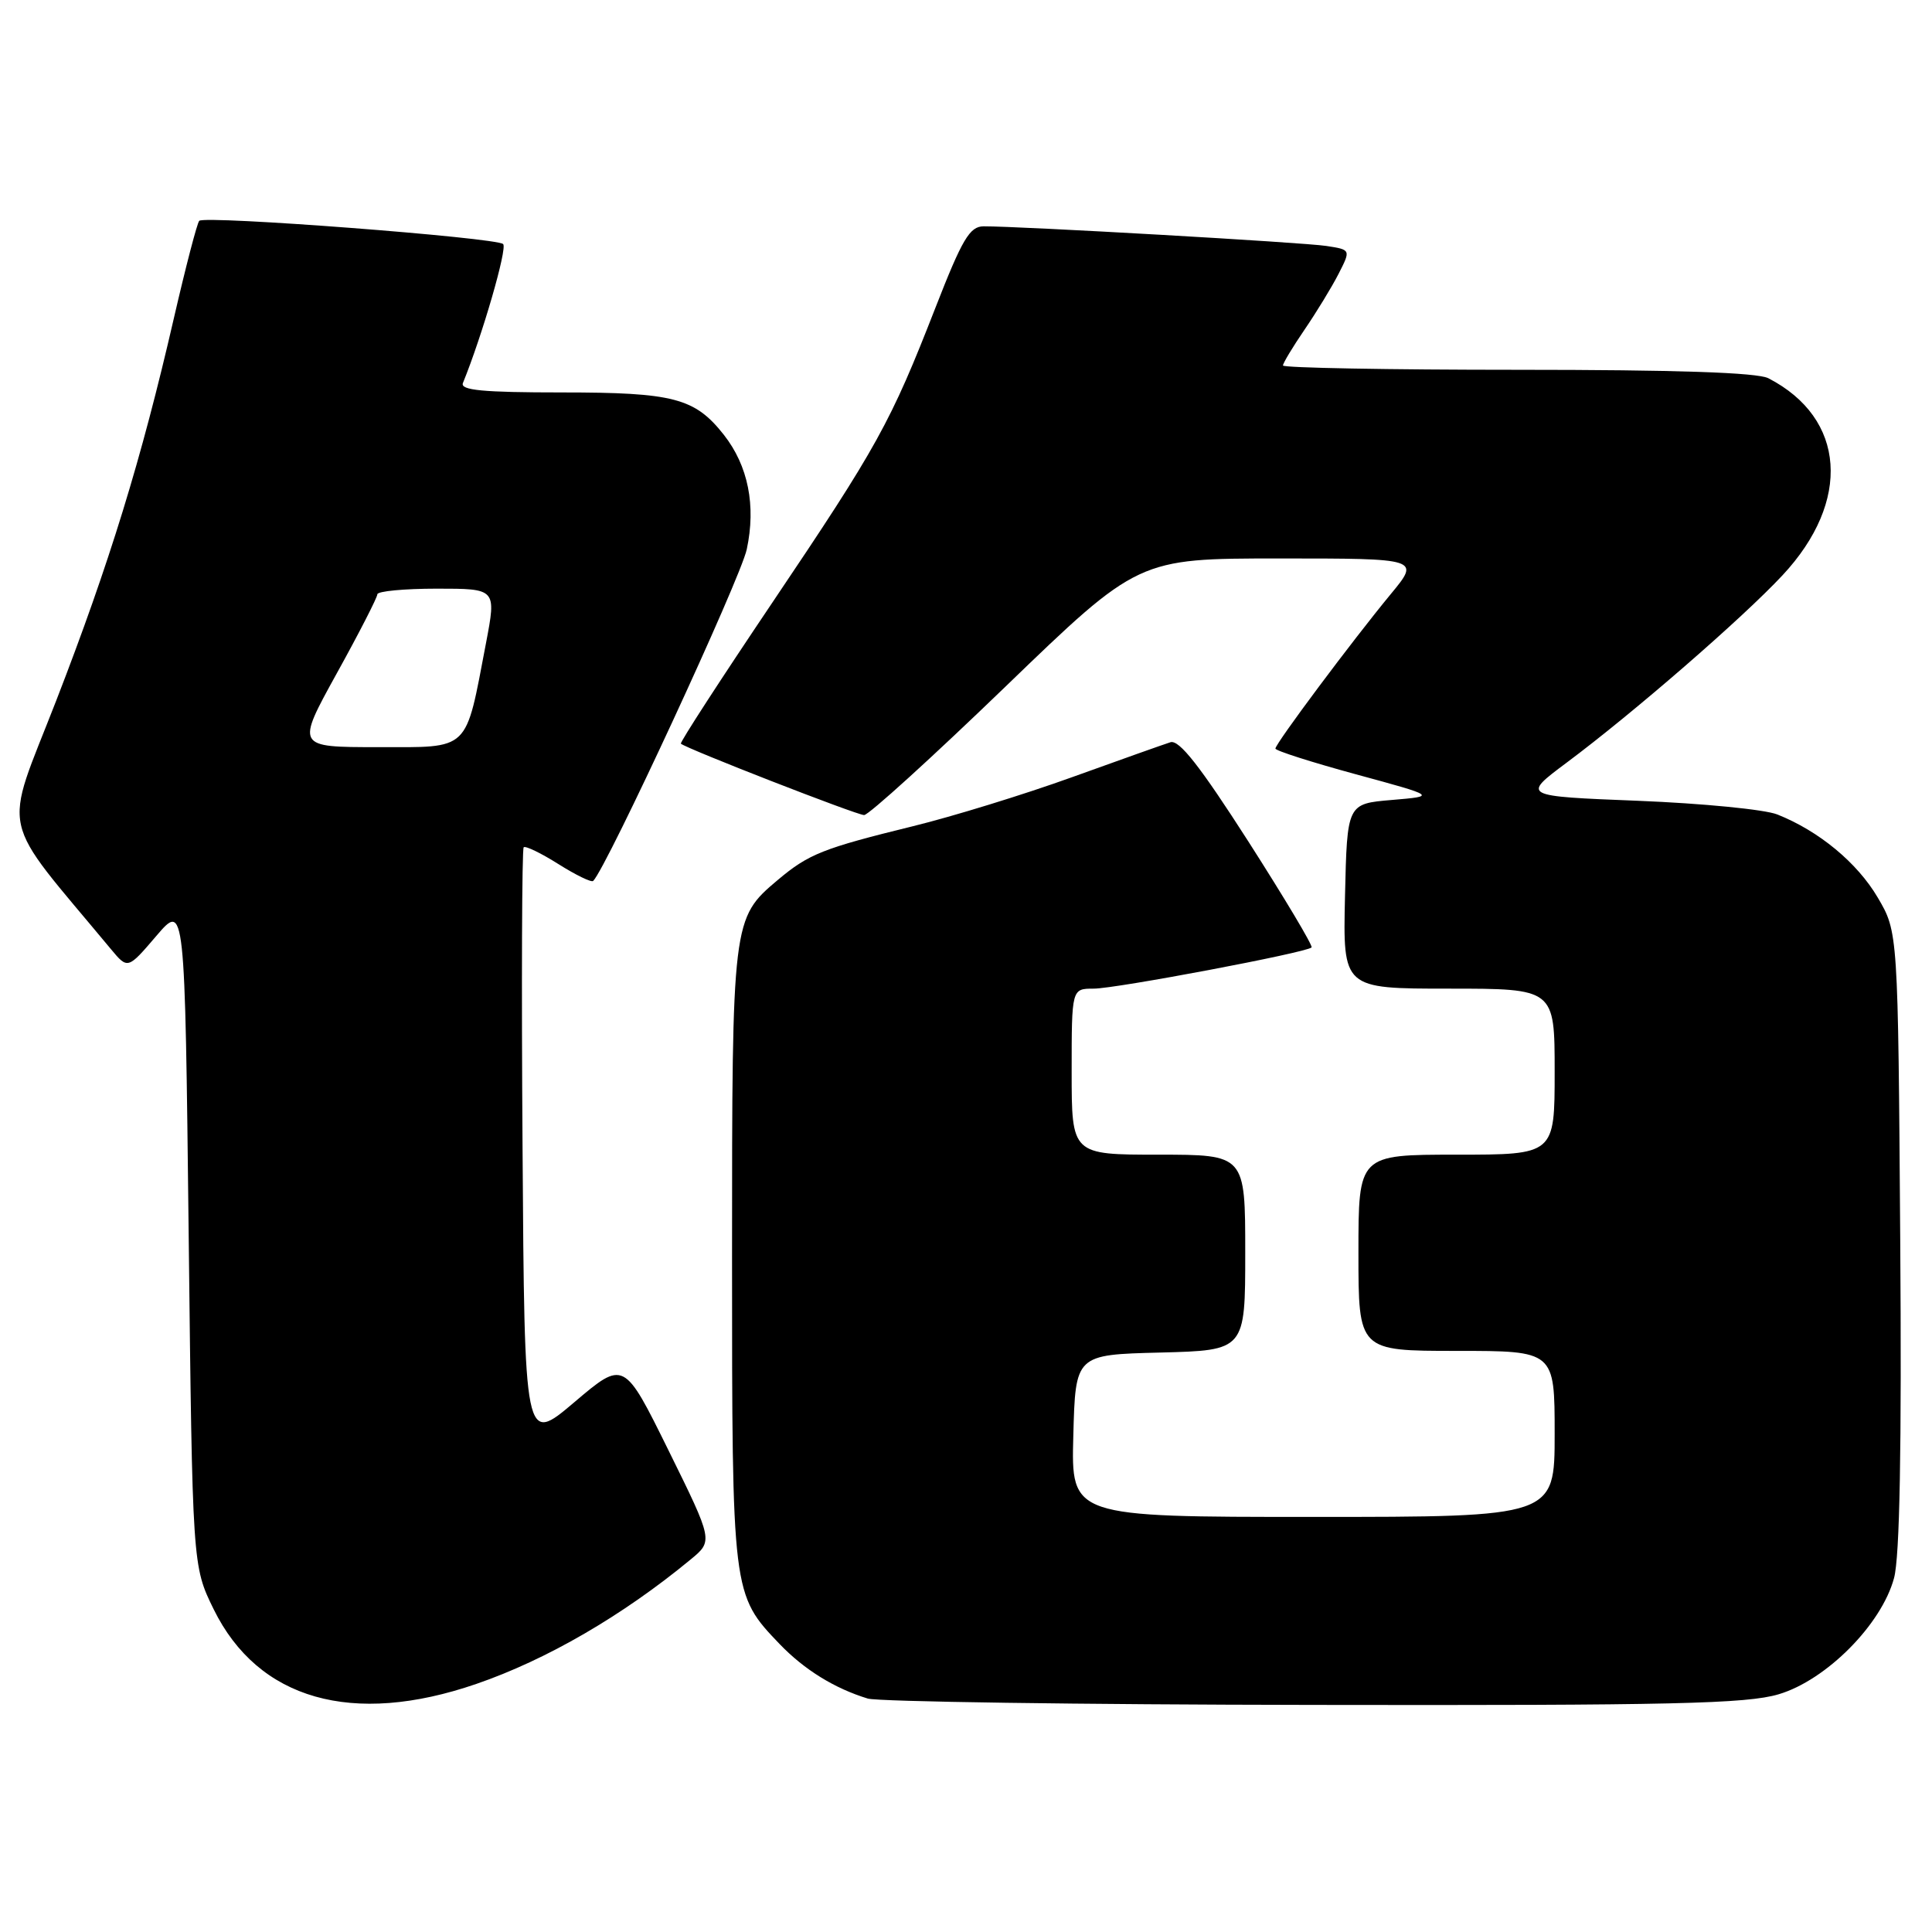 <?xml version="1.0" encoding="UTF-8" standalone="no"?>
<!DOCTYPE svg PUBLIC "-//W3C//DTD SVG 1.1//EN" "http://www.w3.org/Graphics/SVG/1.1/DTD/svg11.dtd" >
<svg xmlns="http://www.w3.org/2000/svg" xmlns:xlink="http://www.w3.org/1999/xlink" version="1.1" viewBox="0 0 256 256">
 <g >
 <path fill="currentColor"
d=" M 63.11 223.13 C 72.42 219.93 82.50 214.08 91.50 206.65 C 94.50 204.18 94.50 204.18 88.59 192.20 C 82.68 180.22 82.68 180.22 76.09 185.81 C 69.50 191.40 69.50 191.40 69.24 152.05 C 69.09 130.40 69.16 112.50 69.39 112.27 C 69.62 112.04 71.70 113.05 74.00 114.50 C 76.30 115.95 78.38 116.96 78.60 116.73 C 80.41 114.92 98.11 76.70 98.95 72.79 C 100.19 66.99 99.14 61.72 95.91 57.61 C 92.07 52.74 89.26 52.00 74.47 52.00 C 63.95 52.00 60.95 51.71 61.34 50.75 C 63.89 44.50 67.25 32.91 66.67 32.34 C 65.81 31.48 27.14 28.52 26.40 29.26 C 26.12 29.55 24.61 35.35 23.04 42.16 C 18.73 60.91 14.48 74.70 7.44 92.86 C 0.39 111.01 -0.35 107.65 14.71 125.78 C 16.93 128.44 16.93 128.44 20.71 124.02 C 24.50 119.59 24.50 119.59 25.00 163.55 C 25.50 207.50 25.50 207.50 28.31 213.23 C 34.20 225.22 46.70 228.78 63.11 223.13 Z  M 235.68 224.50 C 241.99 222.63 249.32 215.25 250.97 209.10 C 251.73 206.30 251.99 191.88 251.79 164.24 C 251.50 123.50 251.50 123.50 248.81 118.93 C 246.10 114.32 241.02 110.11 235.50 107.92 C 233.85 107.26 225.56 106.45 217.07 106.11 C 201.64 105.50 201.64 105.50 207.57 101.07 C 216.42 94.47 230.88 81.92 236.18 76.24 C 245.37 66.41 244.58 55.41 234.32 50.12 C 232.84 49.36 222.12 49.00 201.07 49.00 C 183.98 49.00 170.00 48.74 170.00 48.43 C 170.00 48.12 171.29 45.98 172.86 43.68 C 174.43 41.38 176.46 38.06 177.36 36.30 C 179.00 33.09 179.00 33.09 175.75 32.59 C 172.72 32.12 135.13 29.97 130.33 29.99 C 128.49 30.00 127.50 31.68 123.96 40.75 C 118.00 56.03 116.28 59.14 102.37 79.80 C 95.53 89.96 90.06 98.39 90.22 98.54 C 90.90 99.18 113.52 108.00 114.50 108.00 C 115.10 108.00 123.52 100.35 133.21 91.00 C 150.82 74.00 150.82 74.00 169.51 74.00 C 188.19 74.00 188.19 74.00 184.26 78.75 C 179.19 84.89 169.00 98.53 169.00 99.19 C 169.00 99.47 173.80 101.00 179.67 102.60 C 190.34 105.50 190.34 105.50 184.42 106.00 C 178.50 106.50 178.50 106.50 178.22 118.75 C 177.94 131.00 177.94 131.00 191.97 131.00 C 206.00 131.00 206.00 131.00 206.00 142.00 C 206.00 153.00 206.00 153.00 193.00 153.00 C 180.00 153.00 180.00 153.00 180.00 166.00 C 180.00 179.00 180.00 179.00 193.00 179.00 C 206.00 179.00 206.00 179.00 206.00 190.00 C 206.00 201.00 206.00 201.00 173.97 201.00 C 141.93 201.00 141.93 201.00 142.22 190.25 C 142.50 179.50 142.50 179.50 153.75 179.22 C 165.00 178.93 165.00 178.93 165.00 165.97 C 165.00 153.00 165.00 153.00 153.50 153.00 C 142.00 153.00 142.00 153.00 142.00 142.00 C 142.00 131.00 142.00 131.00 144.92 131.00 C 147.86 131.00 173.11 126.23 173.79 125.54 C 174.00 125.34 170.23 119.03 165.42 111.51 C 159.01 101.51 156.25 97.99 155.09 98.35 C 154.21 98.63 148.32 100.72 142.00 103.00 C 135.68 105.28 126.22 108.19 121.00 109.47 C 109.03 112.41 107.16 113.15 103.06 116.60 C 97.03 121.68 97.00 121.90 97.00 166.50 C 97.00 211.21 97.01 211.27 103.30 217.84 C 106.58 221.25 110.57 223.72 114.99 225.07 C 116.37 225.48 142.96 225.87 174.07 225.91 C 221.58 225.99 231.44 225.76 235.68 224.50 Z  M 44.61 89.25 C 47.58 83.89 50.00 79.16 50.00 78.75 C 50.00 78.34 53.55 78.00 57.88 78.00 C 65.77 78.00 65.77 78.00 64.40 85.20 C 61.62 99.75 62.40 99.00 50.04 99.00 C 39.23 99.00 39.23 99.00 44.61 89.25 Z "/>
</g>
</svg>